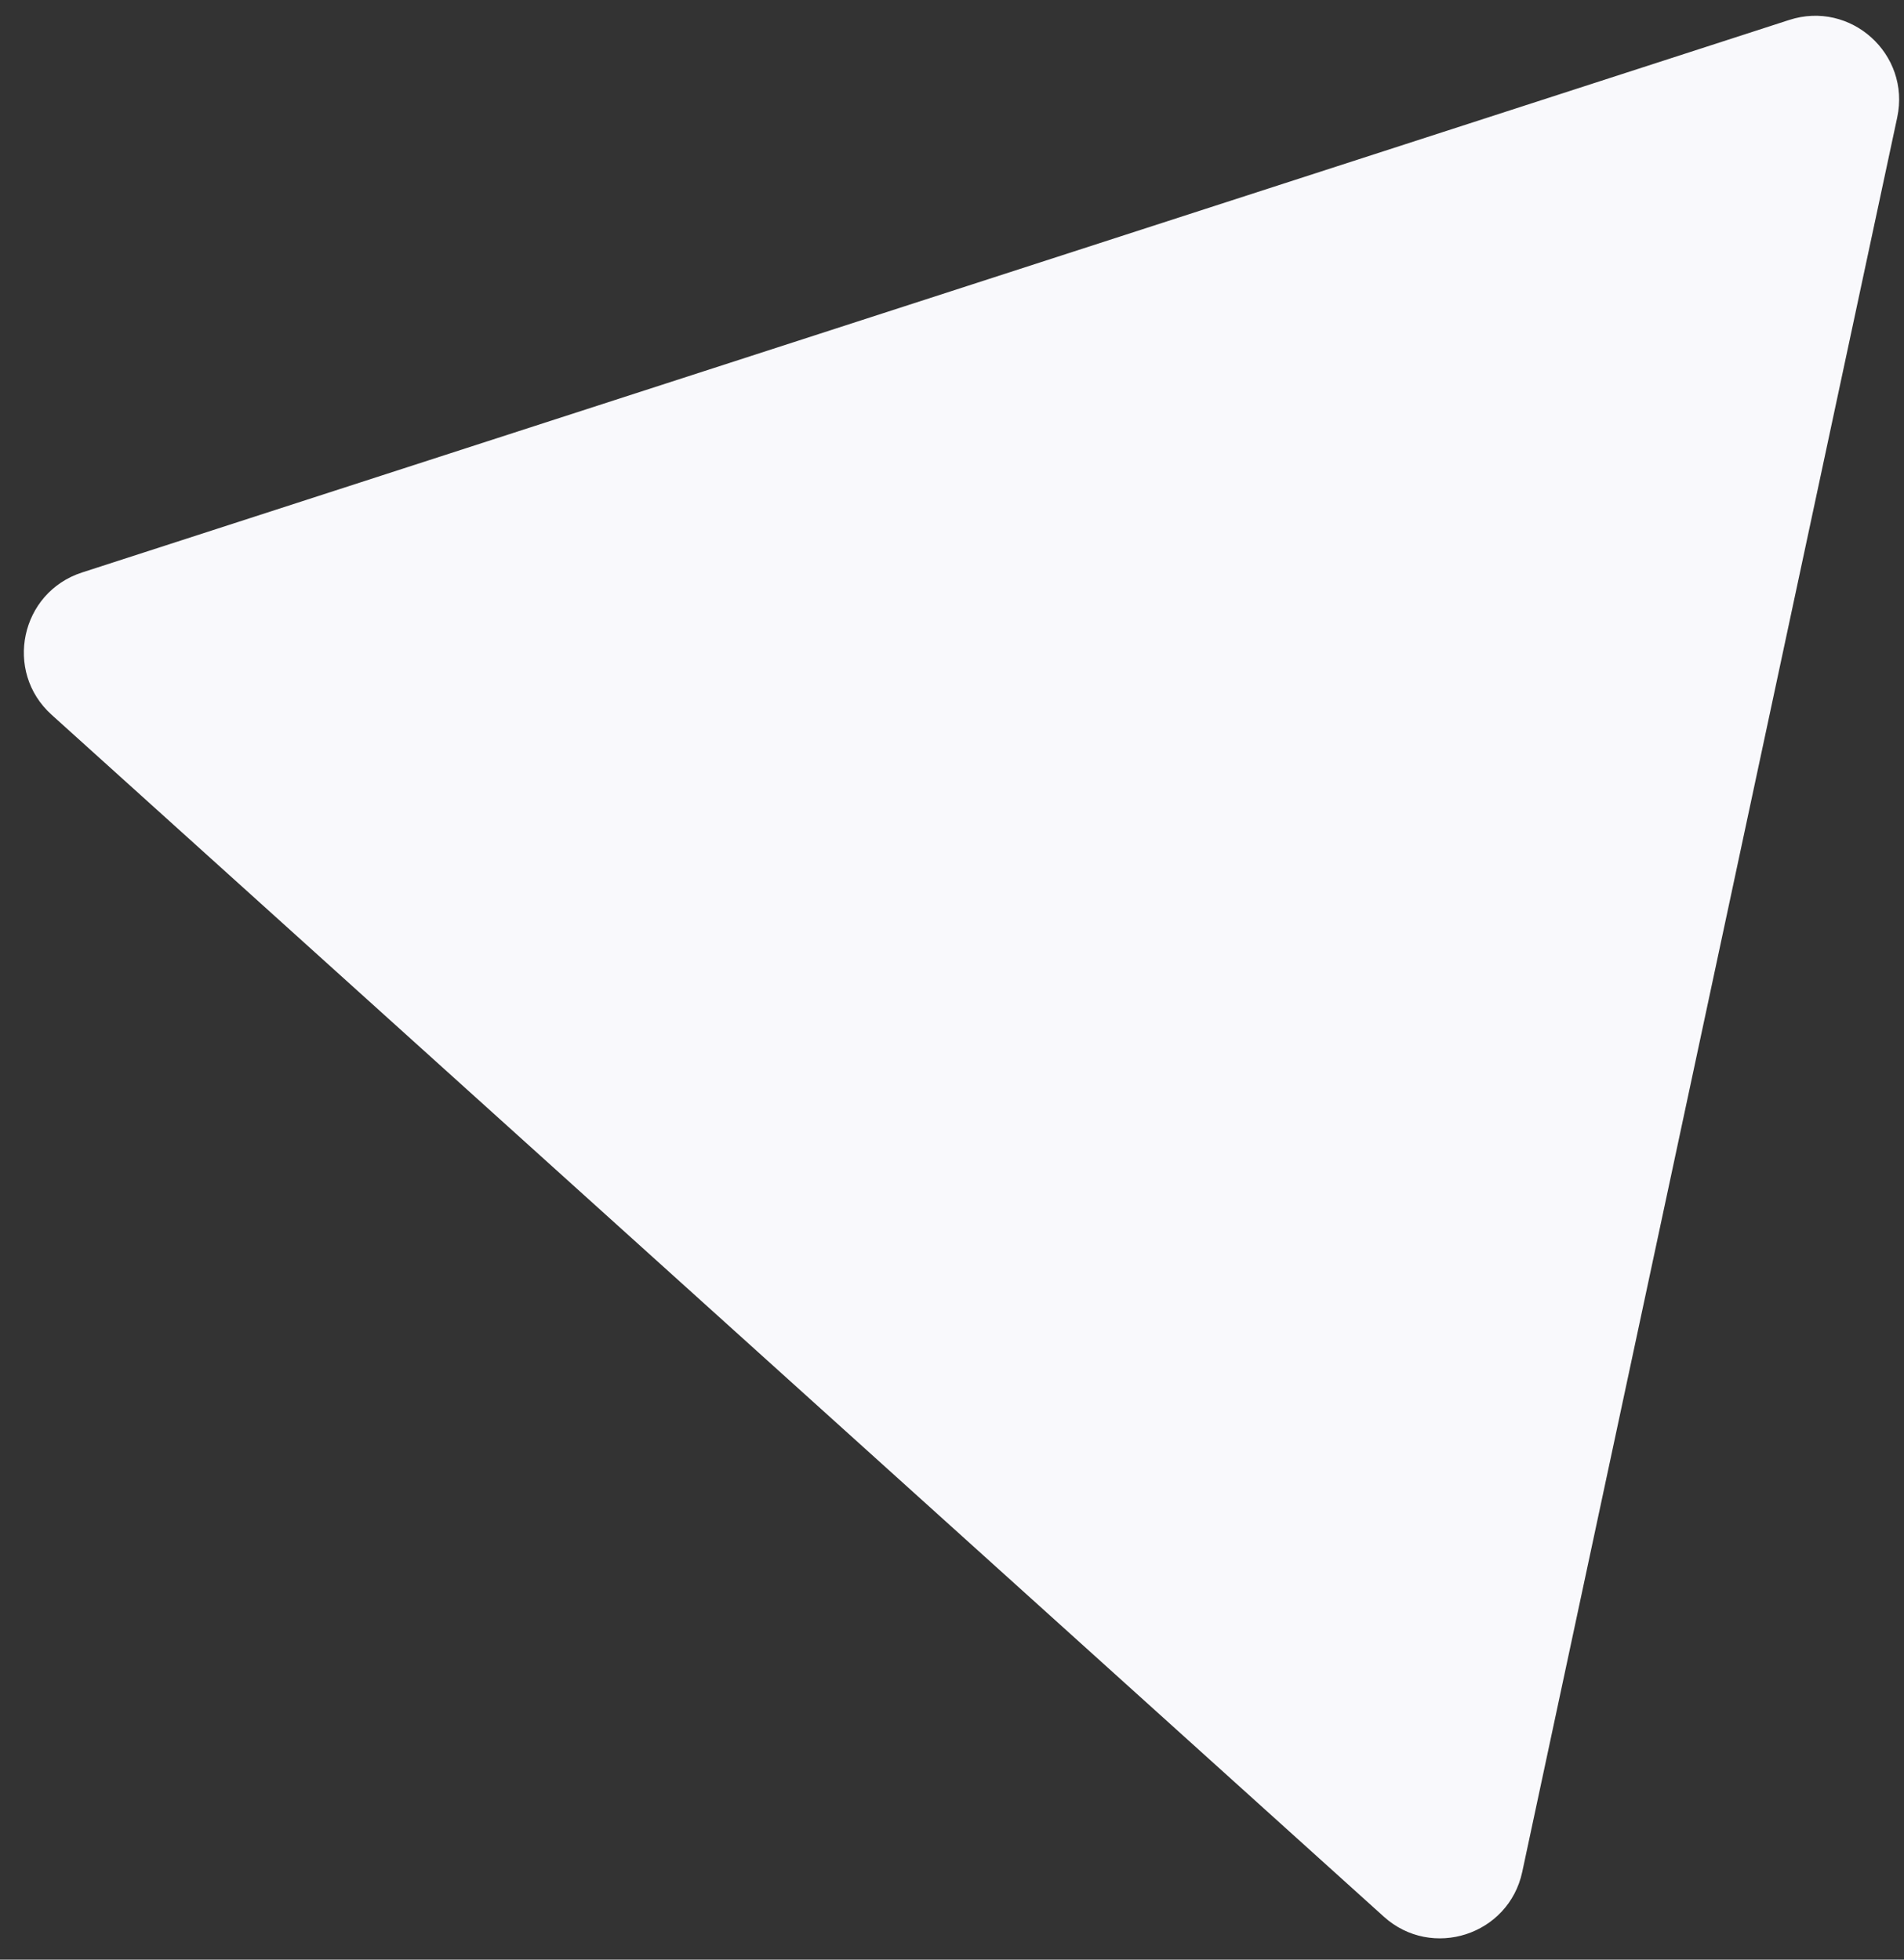 <svg xmlns="http://www.w3.org/2000/svg" width="68" height="70" viewBox="0 0 68 70" fill="none">
  <rect x="0" y="0" width="68" height="70" fill="#333333" stroke="none"/>
  <path d="M1.843 25.532C0.129 23.985 0.732 21.162 2.929 20.45L63.9 0.713C66.097 0.001 68.24 1.935 67.758 4.194L54.366 66.865C53.883 69.123 51.137 70.012 49.422 68.465L1.843 25.532Z" fill="#F9F9FC"/>
</svg>